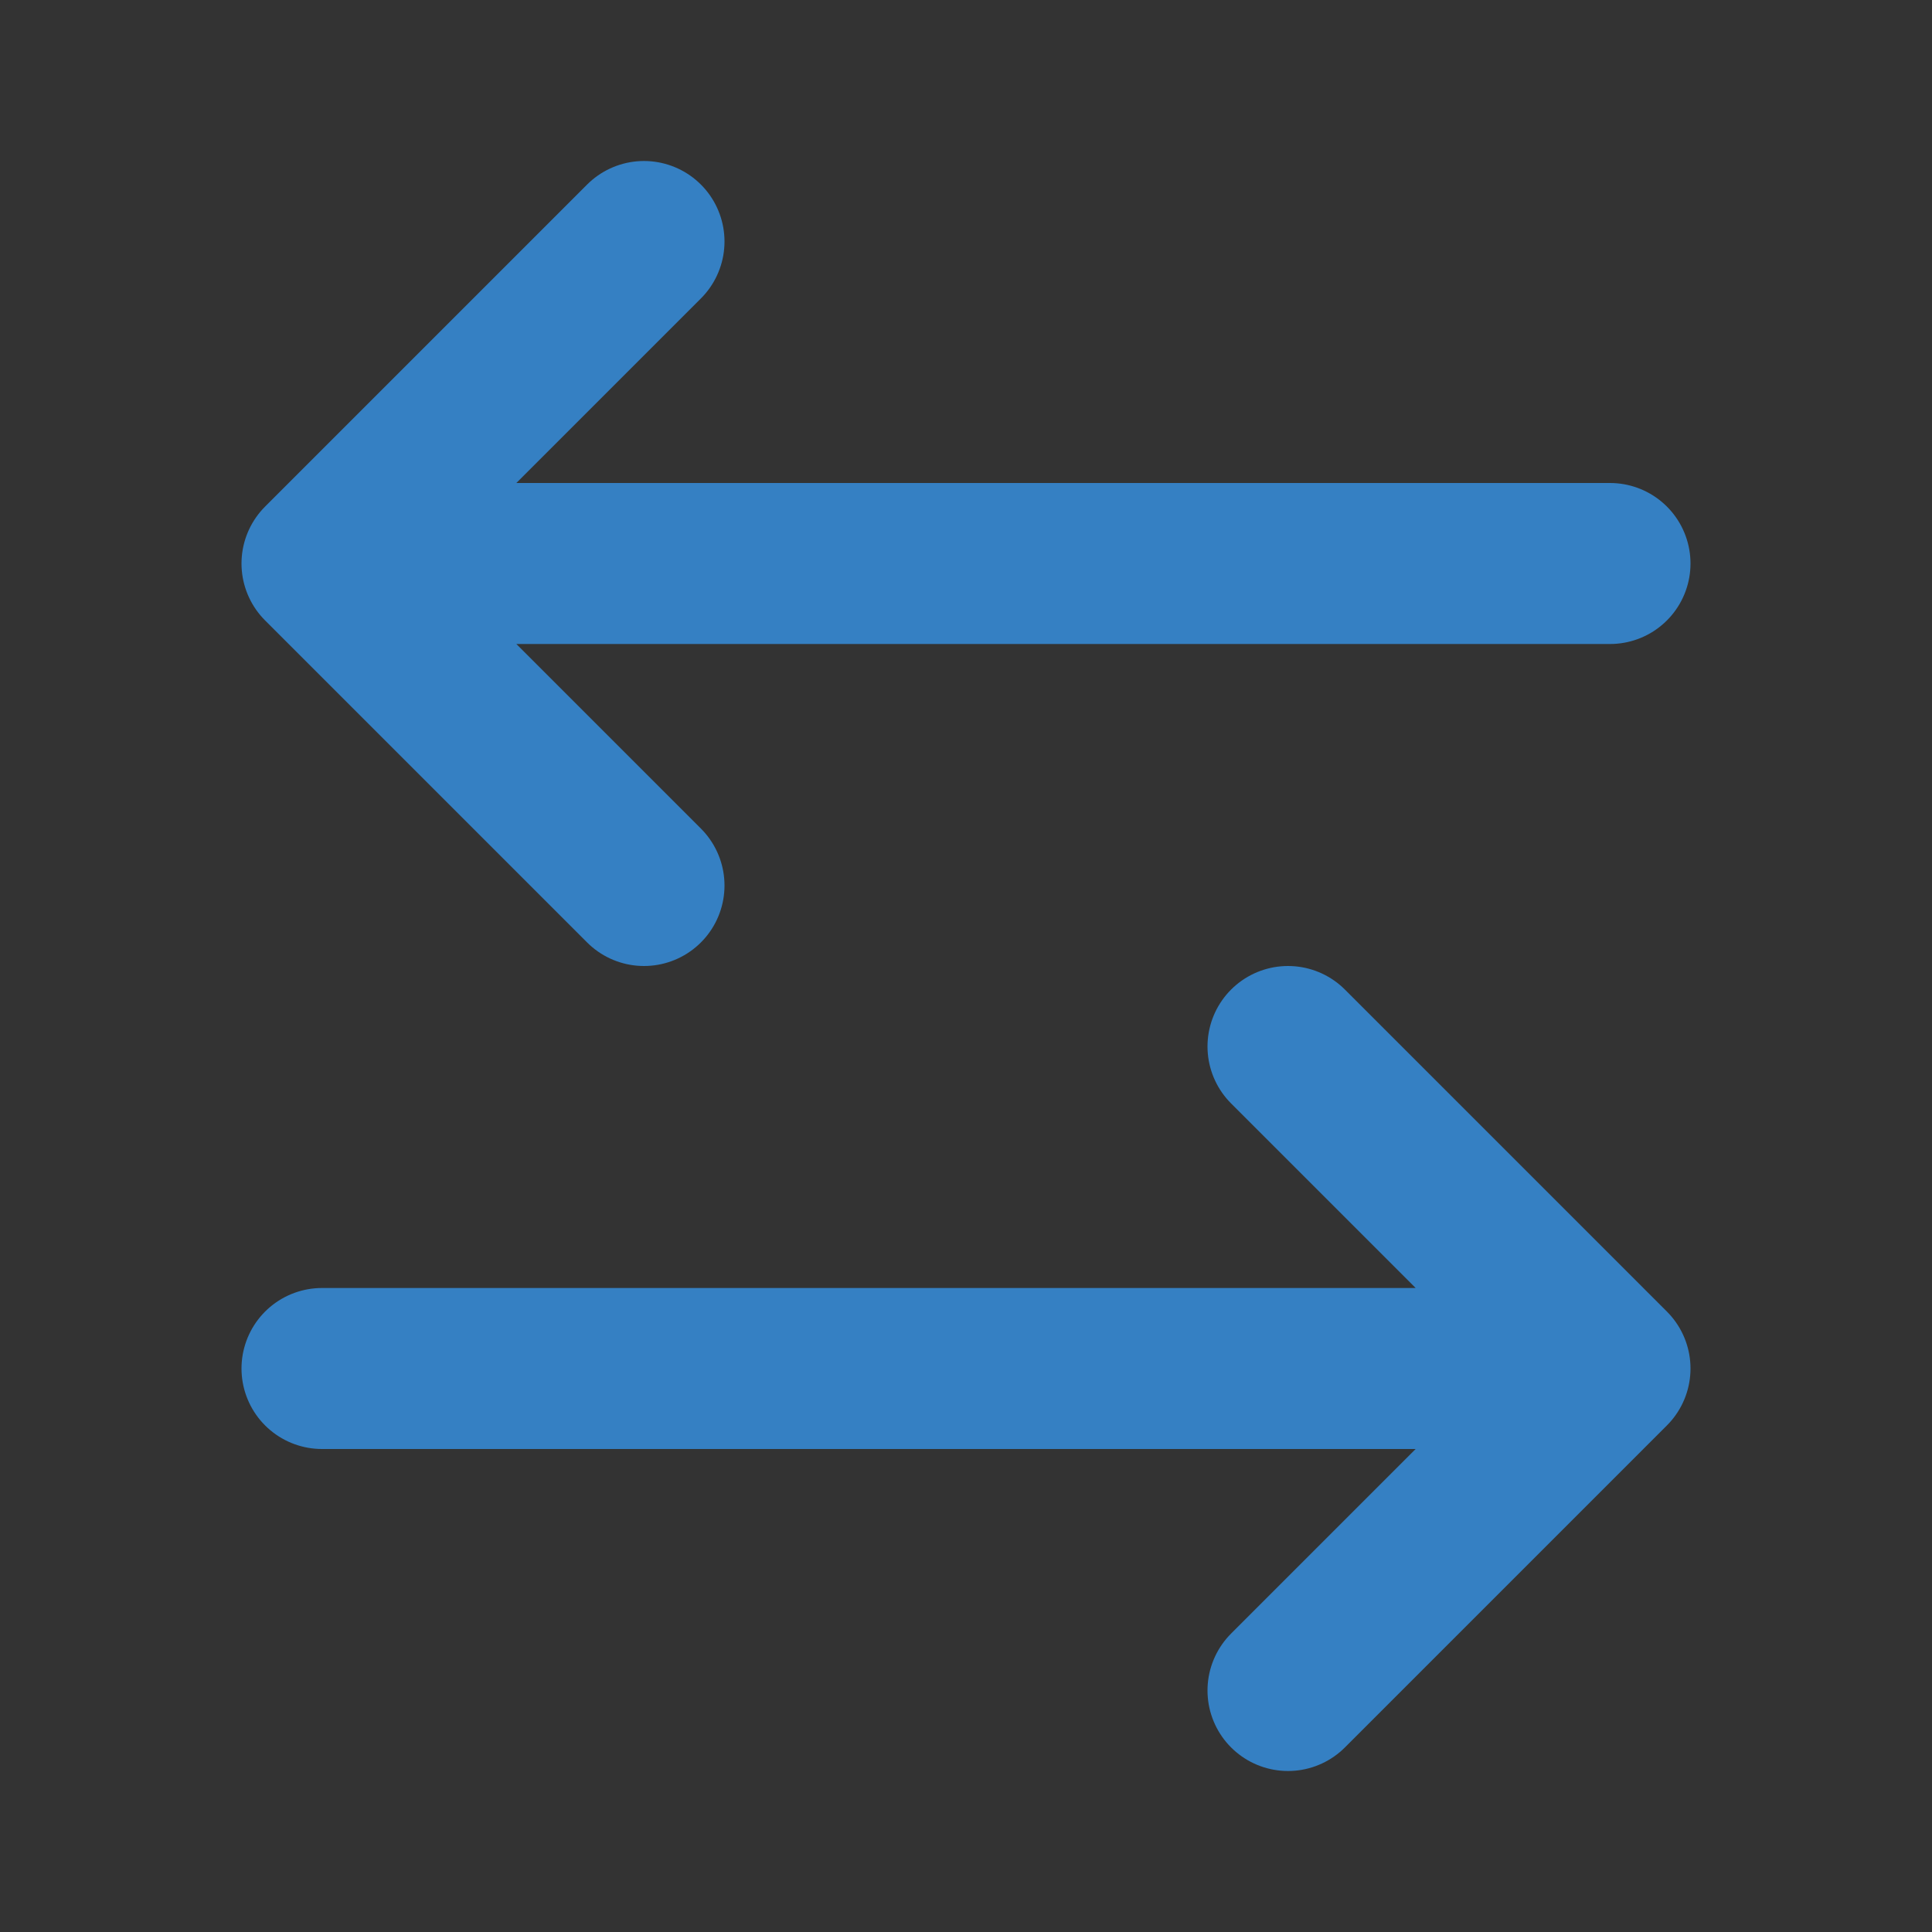 <svg _ngcontent-ppx-c93="" width="24" height="24" viewBox="0 0 24 24" stroke="white" fill="white" xmlns="http://www.w3.org/2000/svg"><rect x="0" y="0" width="24" height="24" fill="#333333" stroke="none"/><path _ngcontent-ppx-c93="" d="M4 17H20M20 17L16 13M20 17L16 21M20 7H4M4 7L8 3M4 7L8 11" stroke="#3580C3" stroke-width="2" stroke-linecap="round" stroke-linejoin="round"></path></svg>